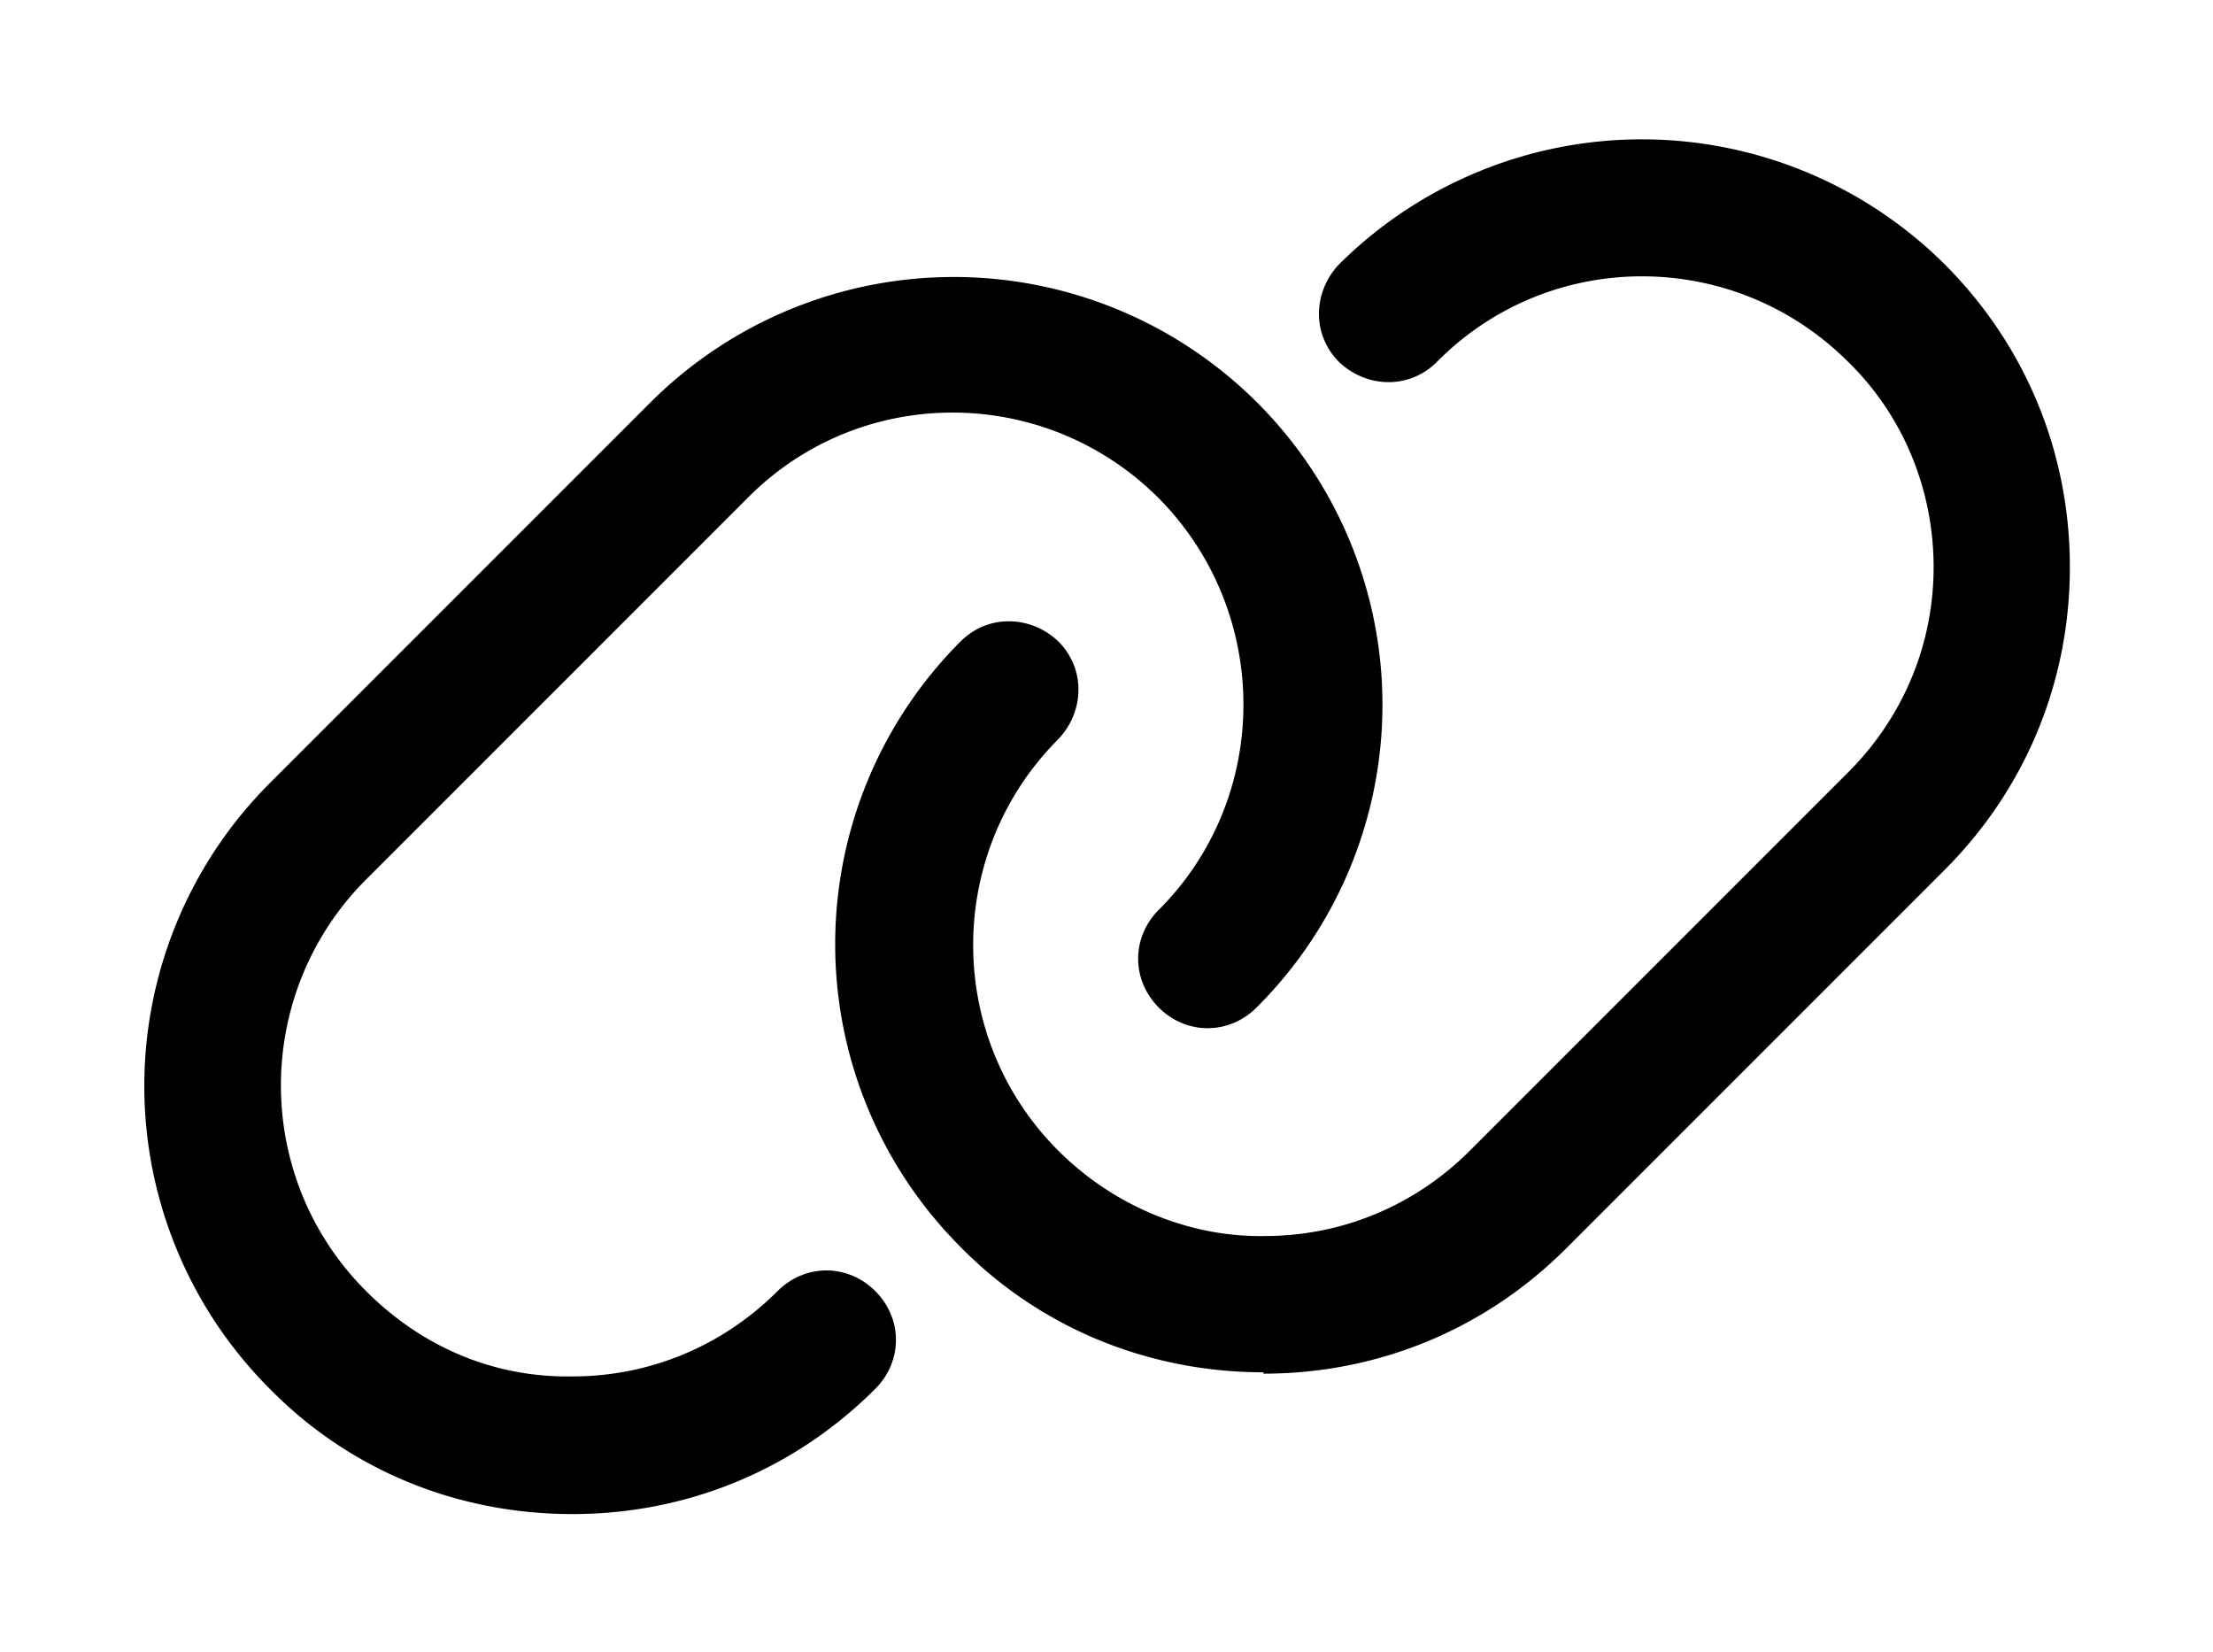 <svg xmlns="http://www.w3.org/2000/svg" width="1.34em" height="1em" viewBox="0 0 16 12"><path fill="currentColor" d="M4.12 11c-.84 0-1.62-.32-2.2-.91a3.111 3.111 0 0 1 0-4.4l2.77-2.77a3.12 3.12 0 0 1 4.4 0a3.102 3.102 0 0 1 0 4.4c-.2.2-.51.2-.71 0c-.2-.2-.2-.51 0-.71c.82-.82.82-2.16 0-2.99c-.83-.83-2.17-.83-2.99 0L2.62 6.39c-.82.82-.83 2.16 0 2.99c.4.4.92.63 1.5.62c.56 0 1.09-.22 1.49-.62c.2-.2.51-.2.71 0c.2.2.2.51 0 .71c-.59.59-1.37.91-2.2.91"/><path fill="currentColor" d="M9.14 9.97c-.83 0-1.62-.32-2.2-.91a3.111 3.111 0 0 1 0-4.4c.2-.2.51-.19.71 0c.2.2.19.51 0 .71c-.82.82-.83 2.16 0 2.99c.4.4.95.63 1.5.62c.56 0 1.09-.22 1.49-.62l2.75-2.75c.4-.4.62-.93.62-1.49s-.22-1.1-.62-1.49c-.83-.83-2.17-.83-2.99 0c-.2.2-.51.19-.71 0c-.2-.2-.19-.51 0-.71a3.12 3.12 0 0 1 4.4 0c.59.59.91 1.37.91 2.2s-.32 1.61-.91 2.2l-2.75 2.75c-.59.59-1.37.91-2.2.91Z"/></svg>